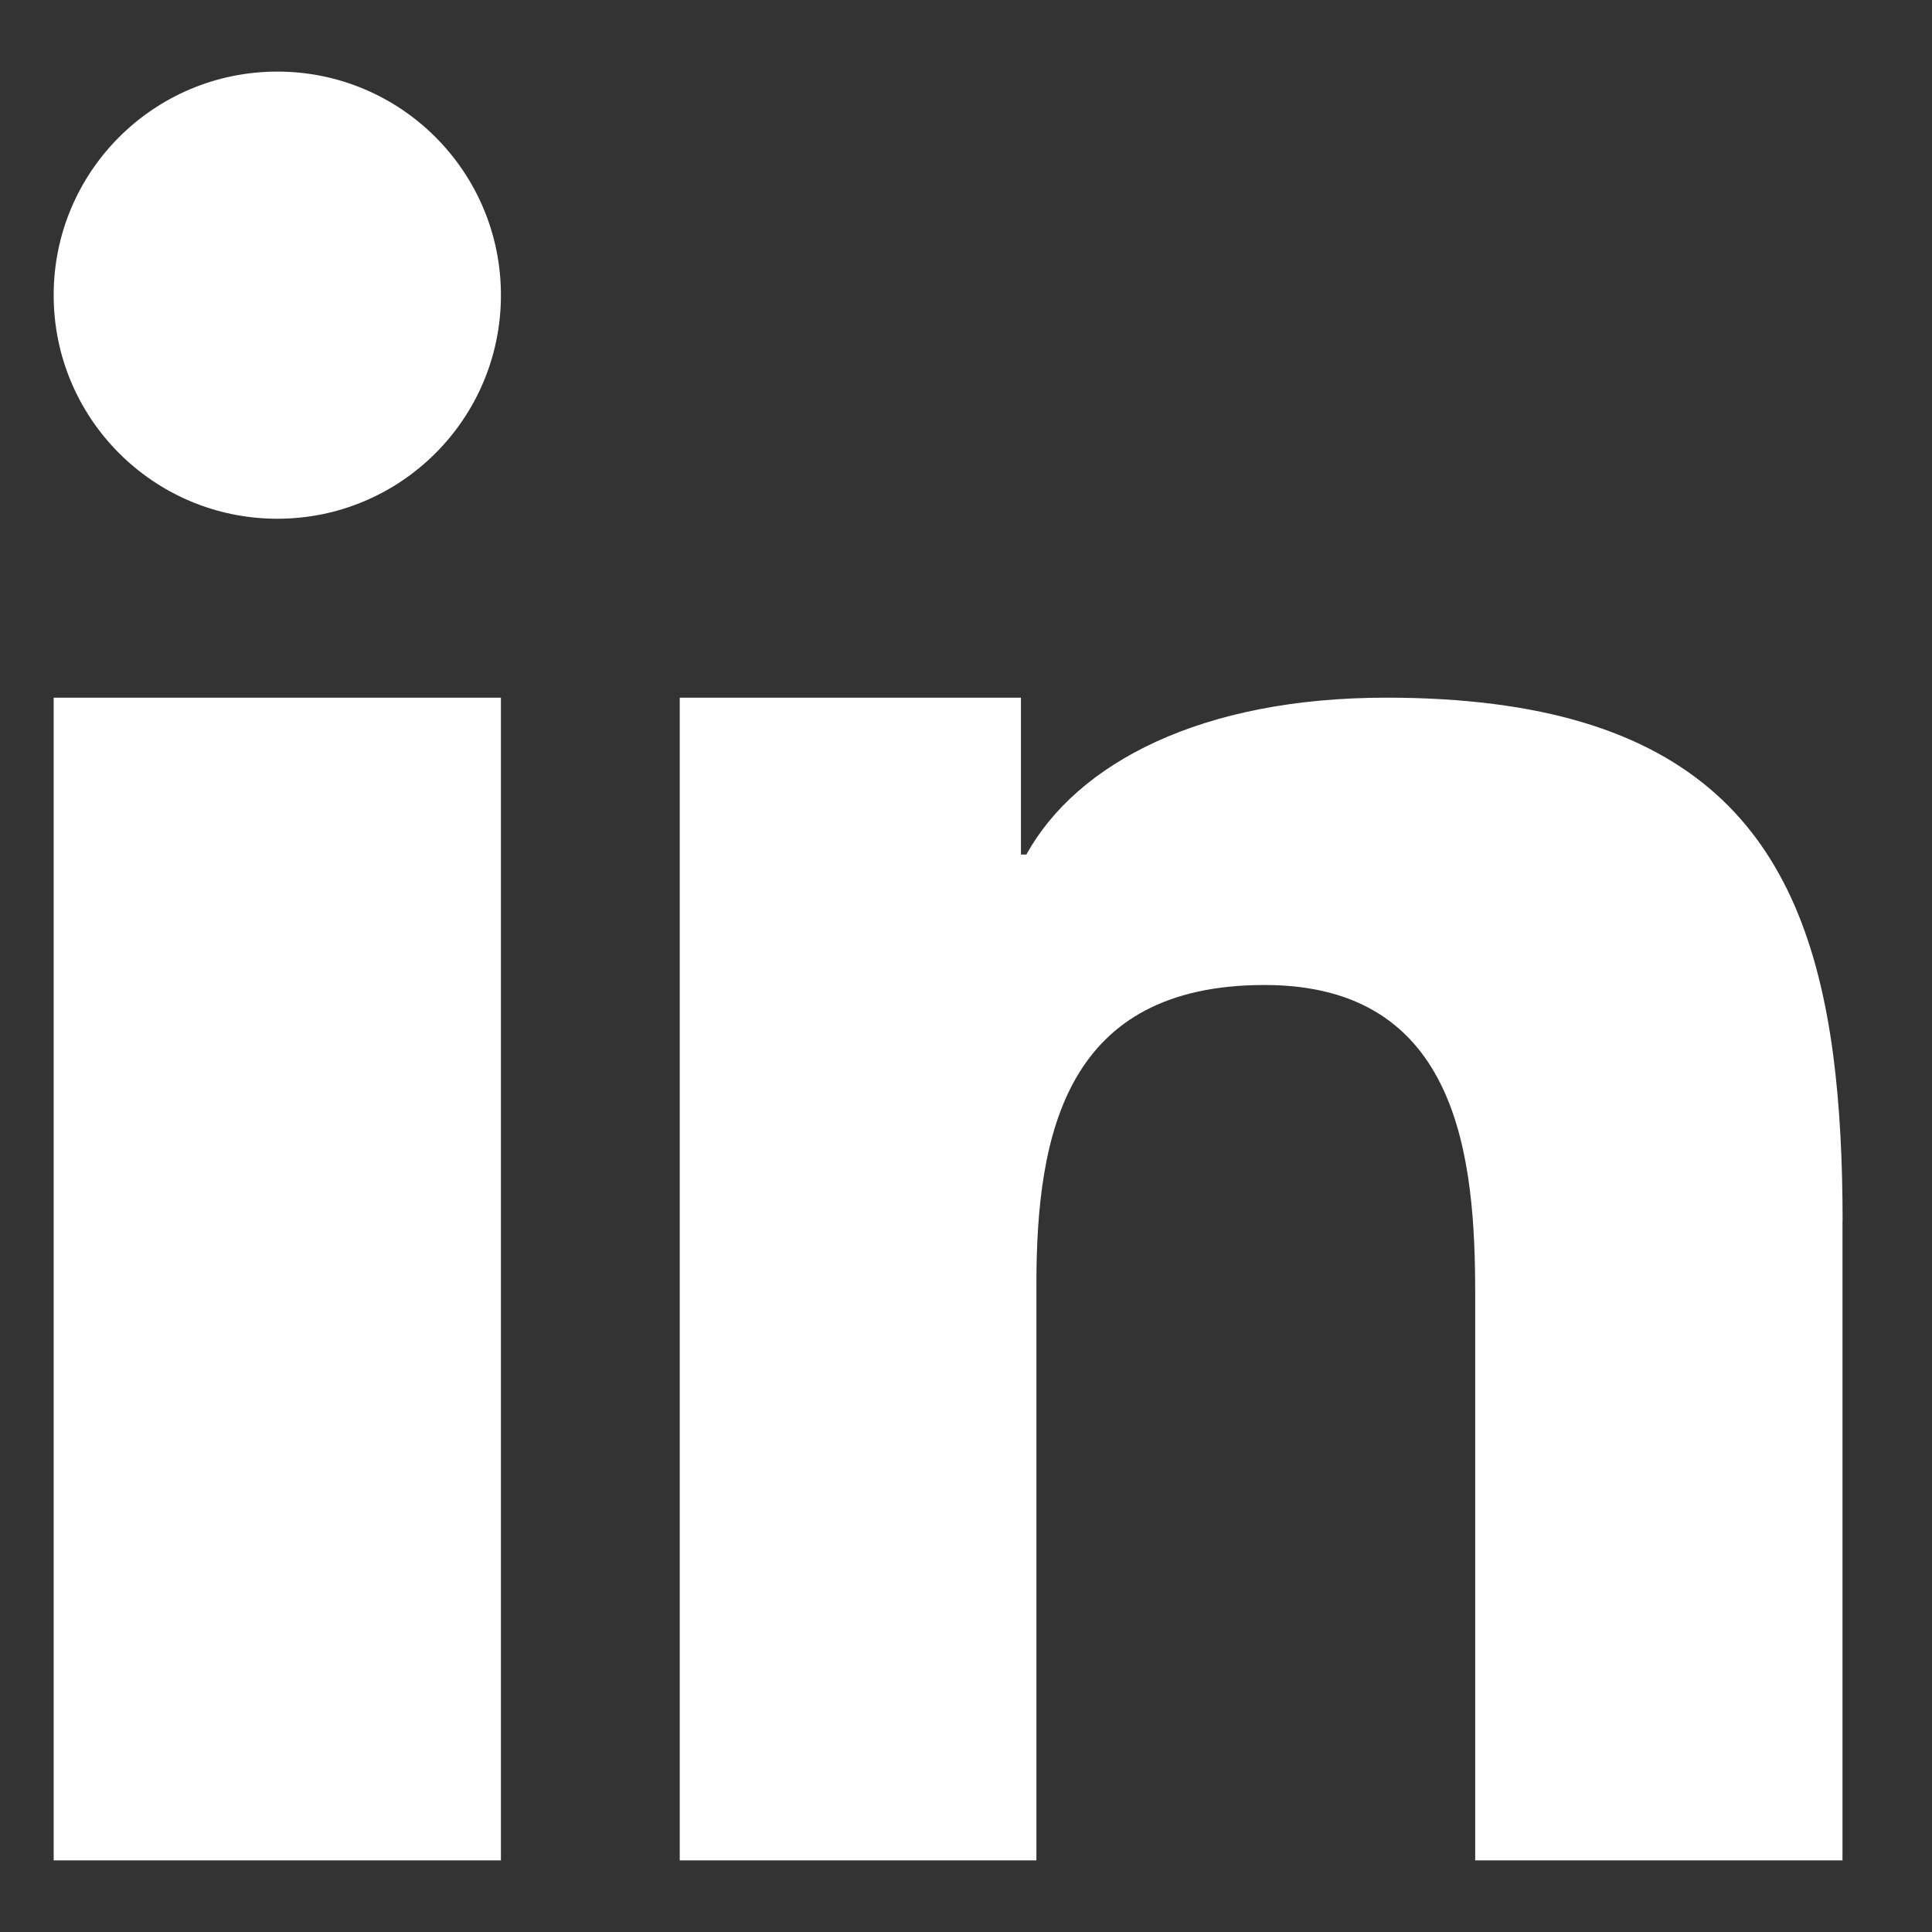 <?xml version="1.0" encoding="UTF-8"?>
<svg width="18px" height="18px" viewBox="0 0 18 18" version="1.1" xmlns="http://www.w3.org/2000/svg" xmlns:xlink="http://www.w3.org/1999/xlink">
    <rect x="0" y="0" width="18" height="18" fill="#333333" stroke="none"/>
    <!-- Generator: Sketch 45.2 (43514) - http://www.bohemiancoding.com/sketch -->
    <title>in@1x</title>
    <desc>Created with Sketch.</desc>
    <defs/>
    <g id="Page-1" stroke="none" stroke-width="1" fill="none" fill-rule="evenodd">
        <g id="HomePage" transform="translate(-479, -7808)" fill="#FFFFFF">
            <g id="Footer" transform="translate(0, 7636)">
                <g id="Group-22-Copy" transform="translate(402, 137)">
                    <g id="Social" transform="translate(0, 34)">
                        <path d="M77.5,10.375 L77.5,7.5 L81.667,7.5 L81.667,9.735 L81.667,18.333 L77.5,18.333 L77.5,10.375 Z M79.584,1.667 C80.734,1.667 81.667,2.599 81.667,3.75 C81.667,4.901 80.734,5.833 79.584,5.833 C78.433,5.833 77.5,4.901 77.5,3.75 C77.5,2.599 78.433,1.667 79.584,1.667 Z M94.079,10.826 C94.142,11.305 94.167,11.825 94.167,12.38 L94.166,12.38 L94.166,18.333 L90.744,18.333 L90.744,13.055 C90.744,11.796 90.598,10.177 88.782,10.177 C86.938,10.177 86.656,11.548 86.656,12.964 L86.656,18.333 L83.333,18.333 L83.333,9.579 L83.333,7.5 L86.512,7.5 L86.512,8.962 L86.562,8.962 C87.035,8.108 88.192,7.5 89.916,7.5 C92.822,7.5 93.809,8.784 94.079,10.826 Z" id="in"/>
                    </g>
                </g>
            </g>
        </g>
    </g>
</svg>

